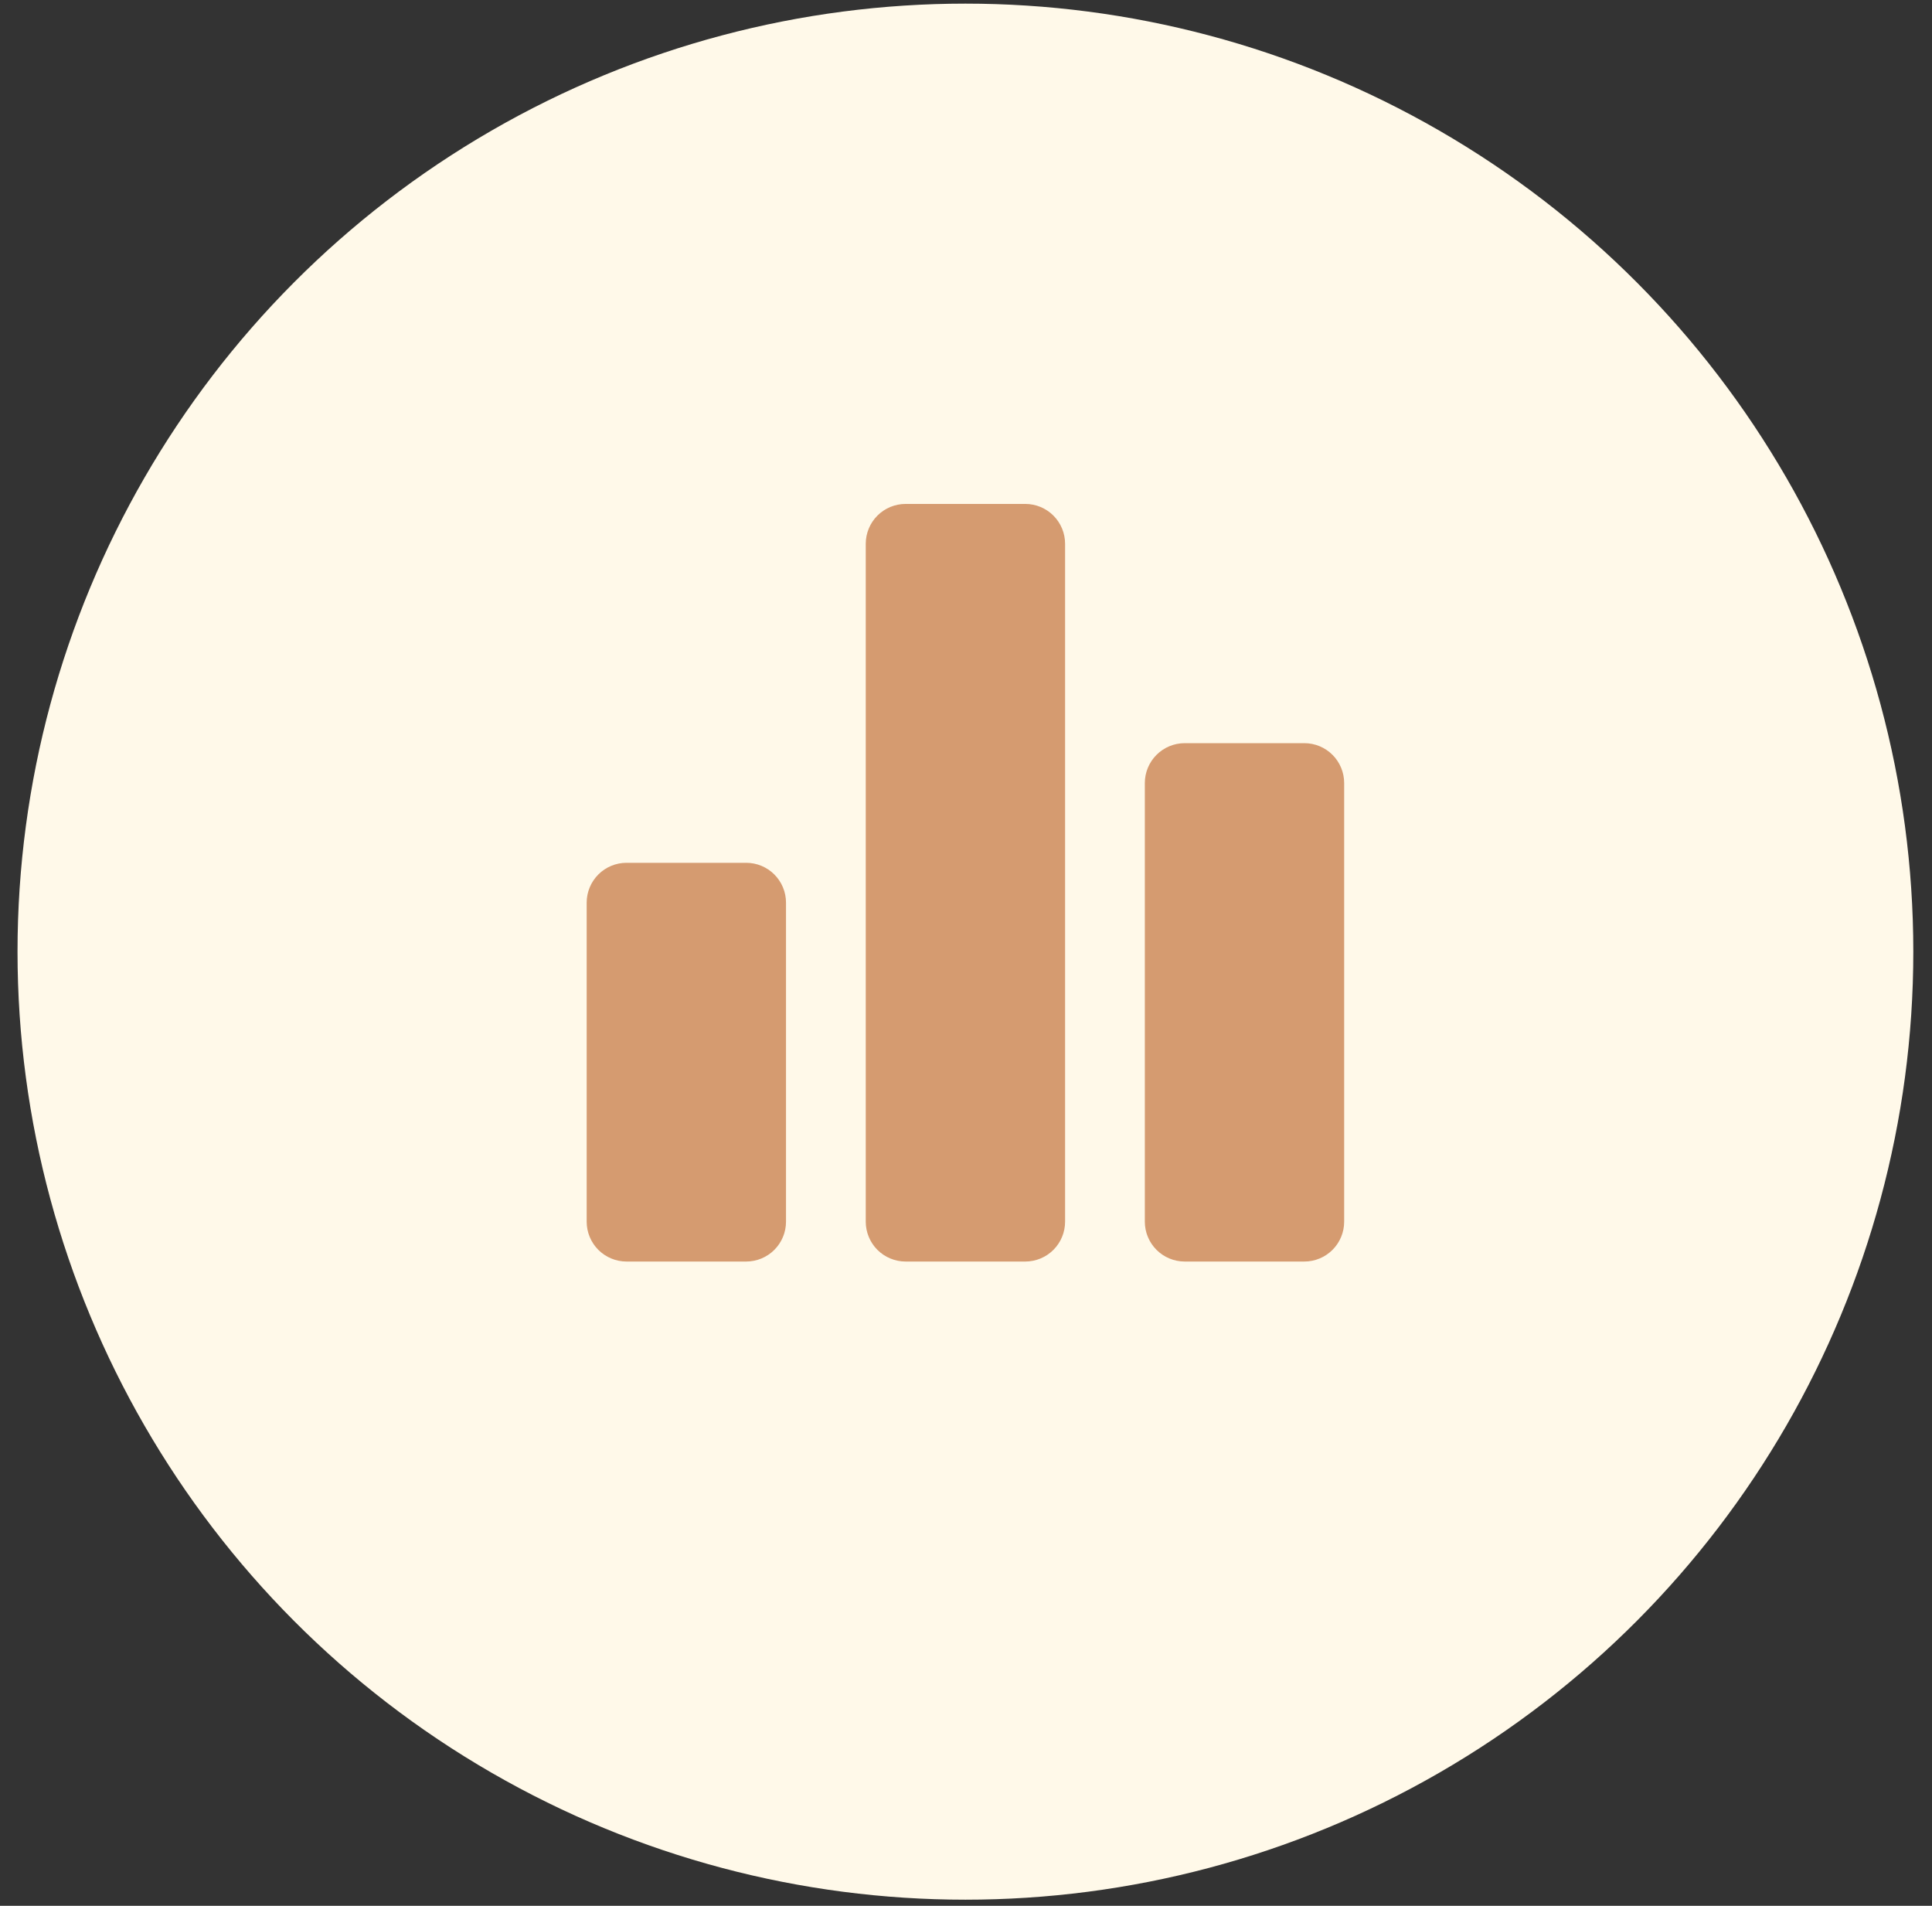 <svg width="73" height="72" viewBox="0 0 73 72" fill="none" xmlns="http://www.w3.org/2000/svg">
<rect x="0" y="0" width="73" height="72" fill="#333333" stroke="none"/>
<circle cx="36.478" cy="35.953" r="35.816" fill="#FFF9E9"/>
<path d="M28.193 47.66H23.673C23.274 47.66 22.891 47.501 22.608 47.219C22.326 46.936 22.167 46.553 22.167 46.154V34.102C22.167 33.703 22.326 33.319 22.608 33.037C22.891 32.754 23.274 32.596 23.673 32.596H28.193C28.592 32.596 28.976 32.754 29.258 33.037C29.541 33.319 29.699 33.703 29.699 34.102V46.154C29.699 46.553 29.541 46.936 29.258 47.219C28.976 47.501 28.592 47.66 28.193 47.66ZM38.738 47.66H34.219C33.819 47.66 33.436 47.501 33.153 47.219C32.871 46.936 32.712 46.553 32.712 46.154V20.544C32.712 20.145 32.871 19.761 33.153 19.479C33.436 19.196 33.819 19.038 34.219 19.038H38.738C39.138 19.038 39.521 19.196 39.803 19.479C40.086 19.761 40.244 20.145 40.244 20.544V46.154C40.244 46.553 40.086 46.936 39.803 47.219C39.521 47.501 39.138 47.66 38.738 47.66ZM49.283 47.66H44.764C44.364 47.66 43.981 47.501 43.699 47.219C43.416 46.936 43.257 46.553 43.257 46.154V29.583C43.257 29.183 43.416 28.8 43.699 28.517C43.981 28.235 44.364 28.076 44.764 28.076H49.283C49.683 28.076 50.066 28.235 50.348 28.517C50.631 28.8 50.789 29.183 50.789 29.583V46.154C50.789 46.553 50.631 46.936 50.348 47.219C50.066 47.501 49.683 47.66 49.283 47.66Z" fill="#D59B70"/>
</svg>

